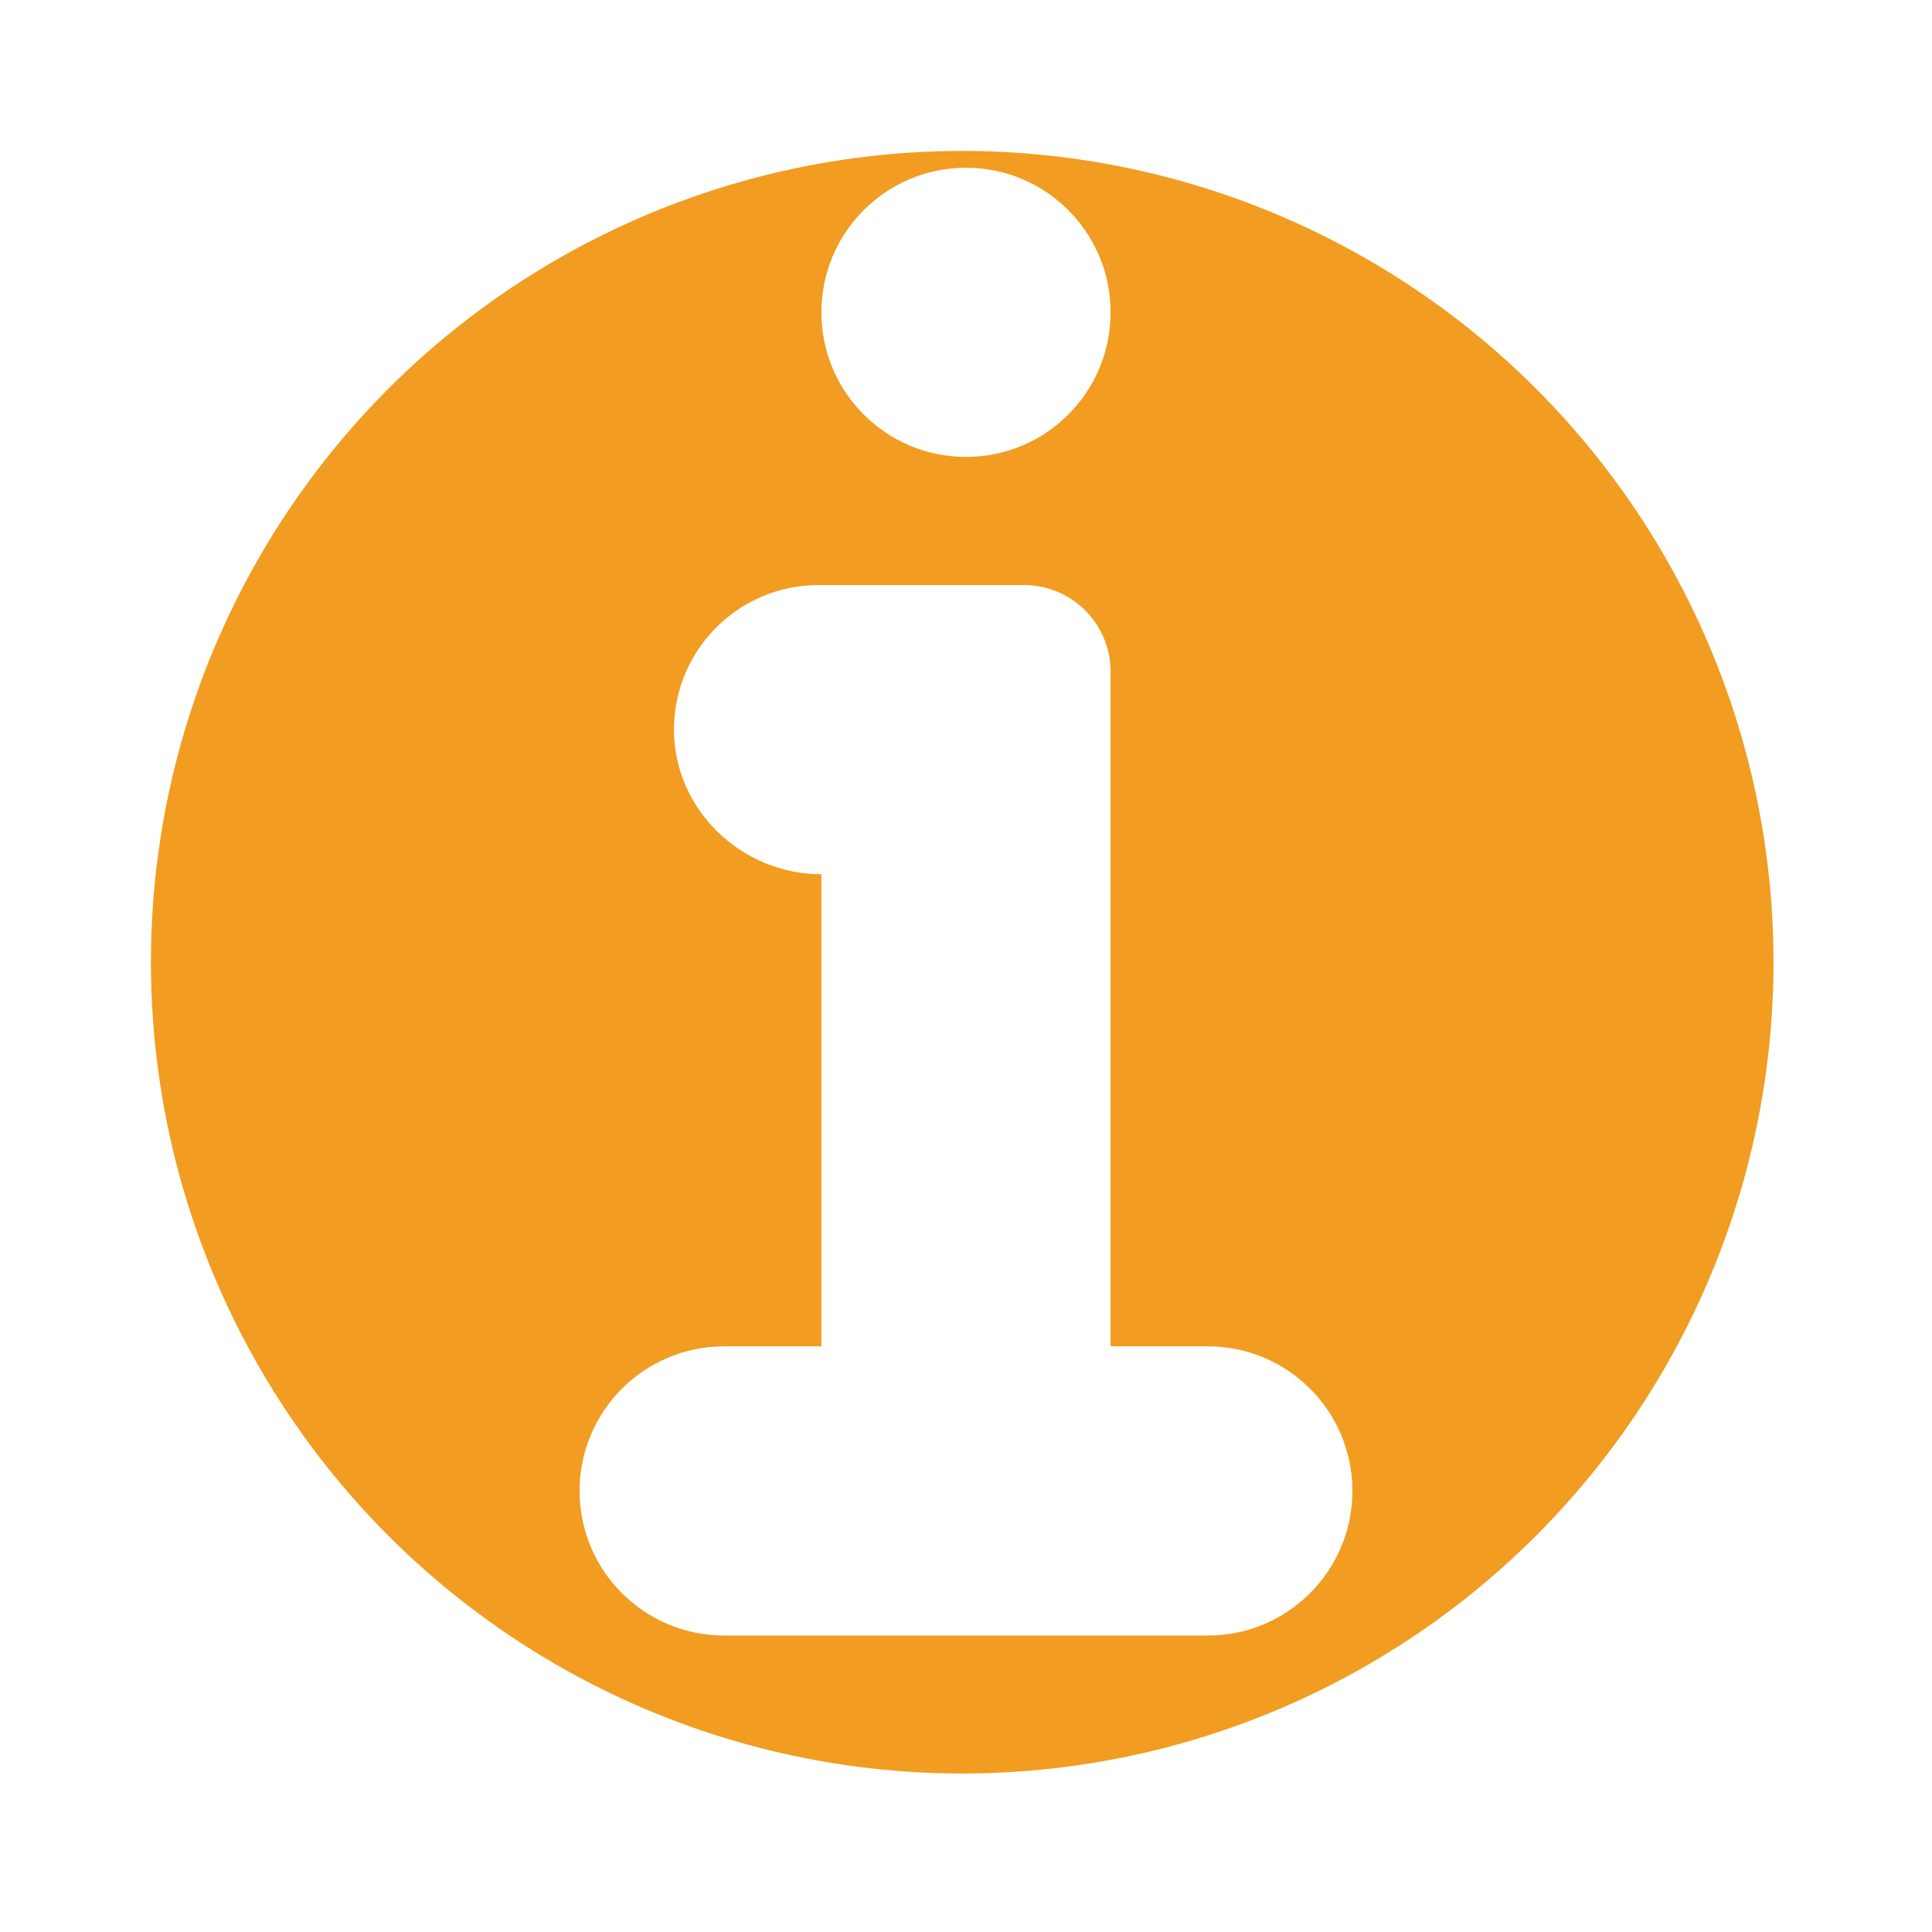 <?xml version="1.0"?>
<svg xmlns="http://www.w3.org/2000/svg" xmlns:xlink="http://www.w3.org/1999/xlink" version="1.1" id="Layer_1" x="0px" y="0px" viewBox="0 0 512.004 512.004" 
style="enable-background:new 0 0 250.004 250.004;" xml:space="preserve" width="250px" height="250px" class="">
  <filter id="a" x="-16.5%" y="-10.5%" width="135%" height="135%">
      <feOffset result="offOut" in="SourceAlpha" dx="1" dy="1" />
      <feGaussianBlur result="blurOut" in="offOut" stdDeviation="10"/>
      <feBlend in="SourceGraphic" in2="blurOut" mode="normal"  values="0 0 0 0 0 0 0 0 0 0 0 0 0 0 0 0 0 0 0.2 0"/>
    </filter>
<g>
	<circle style="fill:#F29C21" cx="254" cy="254" r="225" stroke="white" stroke-width="20px" data-original="#54B8AC" class="active-path" data-old_color="#00b1eb" filter="url(#a)"/>
	<path style="fill:#FFFFFF" d="M271.369,155.047h-54.446c-20.914,0-37.915,16.754-38.313,37.573  c-0.41,21.483,17.583,39.067,39.07,39.067v163.427h76.639V177.999C294.32,165.323,284.045,155.047,271.369,155.047z" data-original="#FFFFFF" class=""/>
<g>
	<path style="fill:#FFFFFF" d="M320.086,356.795c21.162,0,38.32,17.156,38.32,38.321c0,21.164-17.157,38.32-38.32,38.32H191.914   c-21.162,0-38.32-17.156-38.32-38.32c0-21.164,17.157-38.321,38.32-38.321H320.086z" data-original="#FFFFFF" class=""/>
	<circle style="fill:#FFFFFF" cx="256.002" cy="82.772" r="38.32" data-original="#FFFFFF" class=""/>
</g></g> </svg>
